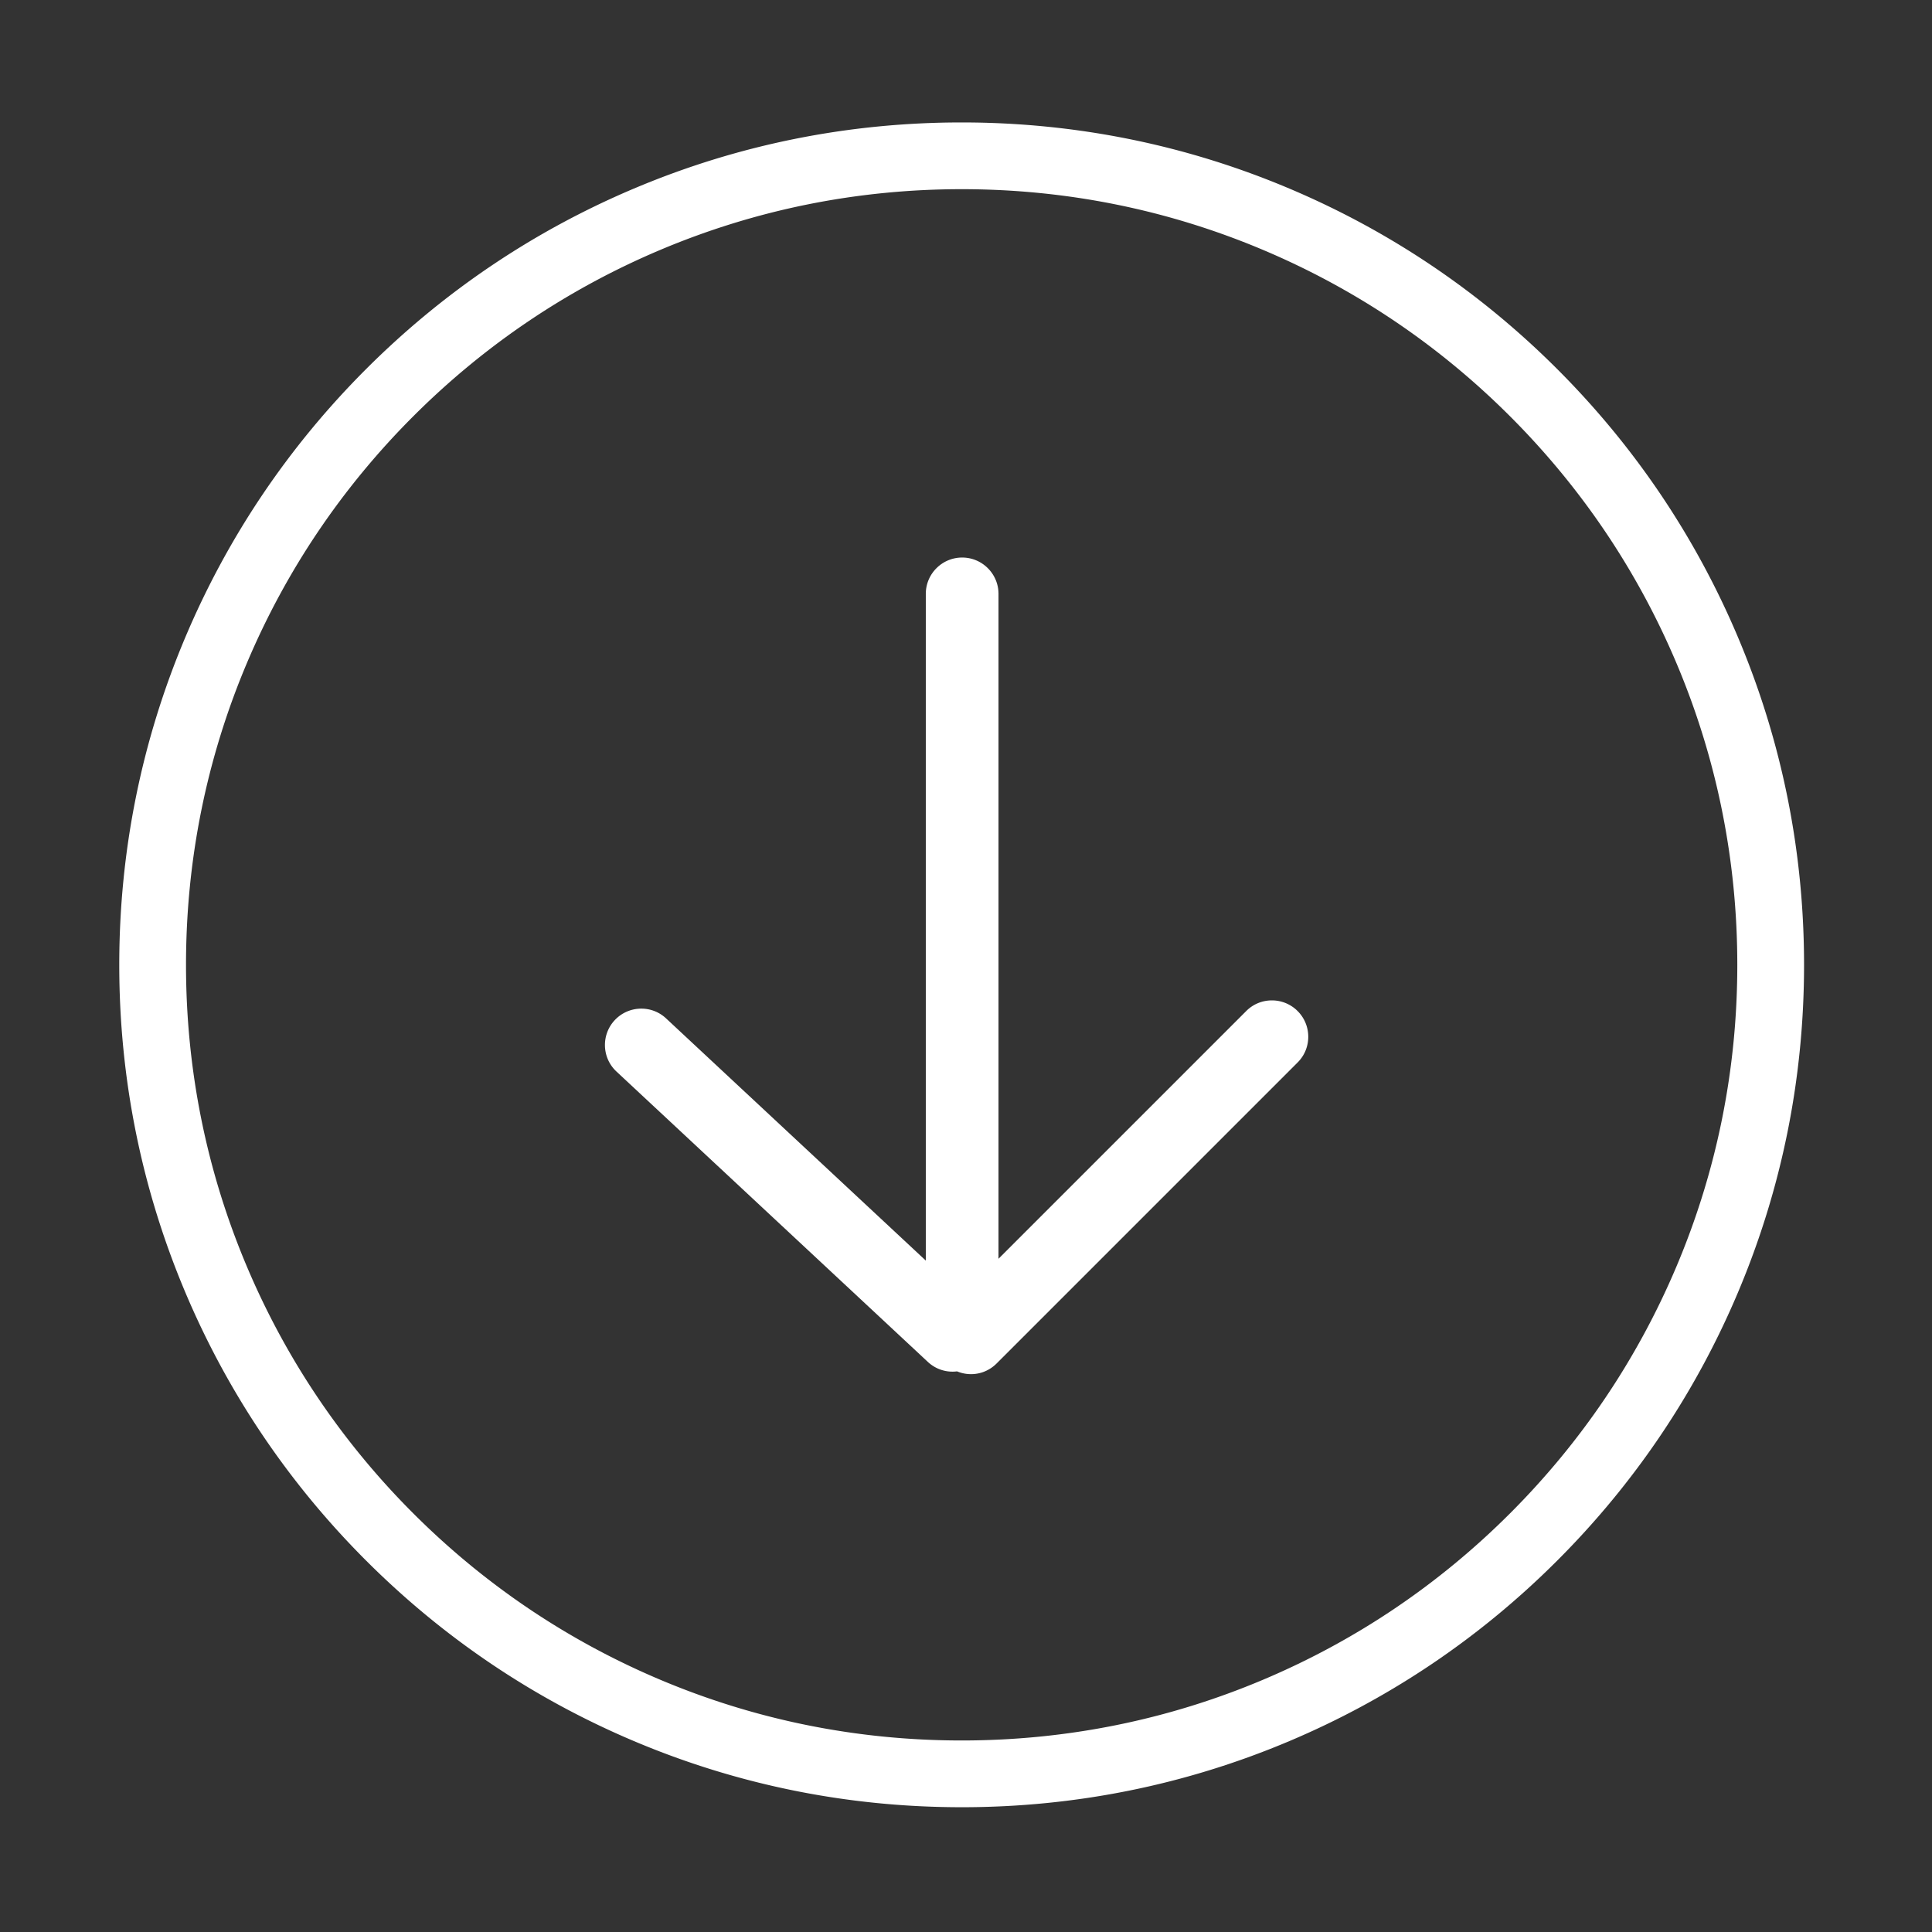 <?xml version="1.0" standalone="no"?><!DOCTYPE svg PUBLIC "-//W3C//DTD SVG 1.1//EN" "http://www.w3.org/Graphics/SVG/1.1/DTD/svg11.dtd"><svg t="1682421887947" class="icon" viewBox="0 0 1024 1024" version="1.1" xmlns="http://www.w3.org/2000/svg" p-id="8028" xmlns:xlink="http://www.w3.org/1999/xlink" width="128" height="128"><rect x="0" y="0" width="1024" height="1024" fill="#333333" stroke="none"/><path d="M527.757 670.725L661.592 536.89c6.92-6.92 18.182-6.917 25.131 0.033 6.935 6.935 6.964 18.2 0.033 25.131L527.163 721.647c-5.31 5.31-13.177 6.544-19.69 3.69-5.154 0.754-10.585-0.75-14.678-4.566L327.729 566.845c-7.168-6.684-7.532-17.945-0.844-25.117 6.702-7.187 17.957-7.585 25.115-0.91l140.17 130.71V314.768c0-9.824 7.986-17.788 17.794-17.788 9.826 0 17.794 8.001 17.794 17.788v355.956z m-13.091 57.605c-2.483 0-4.993-0.484-7.398-1.477a19.118 19.118 0 0 1-15.478-5.004L326.725 567.923c-7.751-7.228-8.163-19.43-0.918-27.2 7.246-7.769 19.447-8.21 27.199-0.982l137.689 128.396V314.77c0-10.62 8.644-19.263 19.268-19.263s19.267 8.641 19.267 19.263v352.397l131.32-131.318c3.62-3.622 8.443-5.617 13.578-5.617h0.02a19.164 19.164 0 0 1 13.617 5.65c7.513 7.513 7.528 19.721 0.033 27.216L528.206 722.69c-3.694 3.694-8.563 5.64-13.54 5.64z m-6.988-4.513l0.386 0.17c6.2 2.715 13.286 1.388 18.058-3.382l159.592-159.593c6.345-6.344 6.33-16.684-0.032-23.047a16.233 16.233 0 0 0-11.536-4.786h-0.017a16.147 16.147 0 0 0-11.494 4.754l-136.353 136.35V314.77c0-8.996-7.32-16.314-16.32-16.314-8.997 0-16.32 7.32-16.32 16.314v360.149L350.997 541.896c-6.563-6.12-16.895-5.745-23.031 0.838-6.137 6.58-5.791 16.914 0.771 23.034L493.8 719.693c3.627 3.381 8.535 4.905 13.46 4.186l0.418-0.062z m2.023 234.049c-60.268 0-118.742-11.808-173.799-35.095-53.169-22.488-100.916-54.679-141.915-95.678s-73.19-88.746-95.678-141.915c-23.287-55.057-35.095-113.53-35.095-173.798s11.808-118.742 35.094-173.798c22.49-53.17 54.68-100.917 95.678-141.916 40.999-40.998 88.746-73.19 141.915-95.678C390.958 76.701 449.432 64.894 509.7 64.894c60.267 0 118.741 11.808 173.798 35.094 53.169 22.49 100.916 54.68 141.915 95.678 40.999 41 73.19 88.747 95.678 141.916 23.288 55.056 35.094 113.53 35.094 173.798 0 60.267-11.807 118.741-35.094 173.798-22.488 53.17-54.68 100.917-95.678 141.915-40.999 41-88.746 73.19-141.915 95.678-55.056 23.288-113.53 35.095-173.797 35.095z m0-857.593c-55.508 0-109.345 10.867-160.017 32.3-48.952 20.705-92.92 50.35-130.68 88.11-37.761 37.761-67.406 81.729-88.11 130.68-21.434 50.673-32.3 104.51-32.3 160.017s10.867 109.344 32.3 160.015c20.704 48.953 50.349 92.92 88.11 130.68 37.76 37.762 81.728 67.406 130.68 88.111 50.672 21.433 104.51 32.3 160.017 32.3s109.344-10.868 160.015-32.3c48.953-20.705 92.92-50.35 130.68-88.11 37.761-37.761 67.406-81.728 88.111-130.68 21.433-50.673 32.3-104.51 32.3-160.016s-10.868-109.344-32.3-160.017c-20.705-48.951-50.35-92.919-88.11-130.68-37.762-37.76-81.728-67.405-130.681-88.11-50.672-21.434-104.51-32.3-160.015-32.3z" fill="#ffffff" p-id="8029"></path></svg>